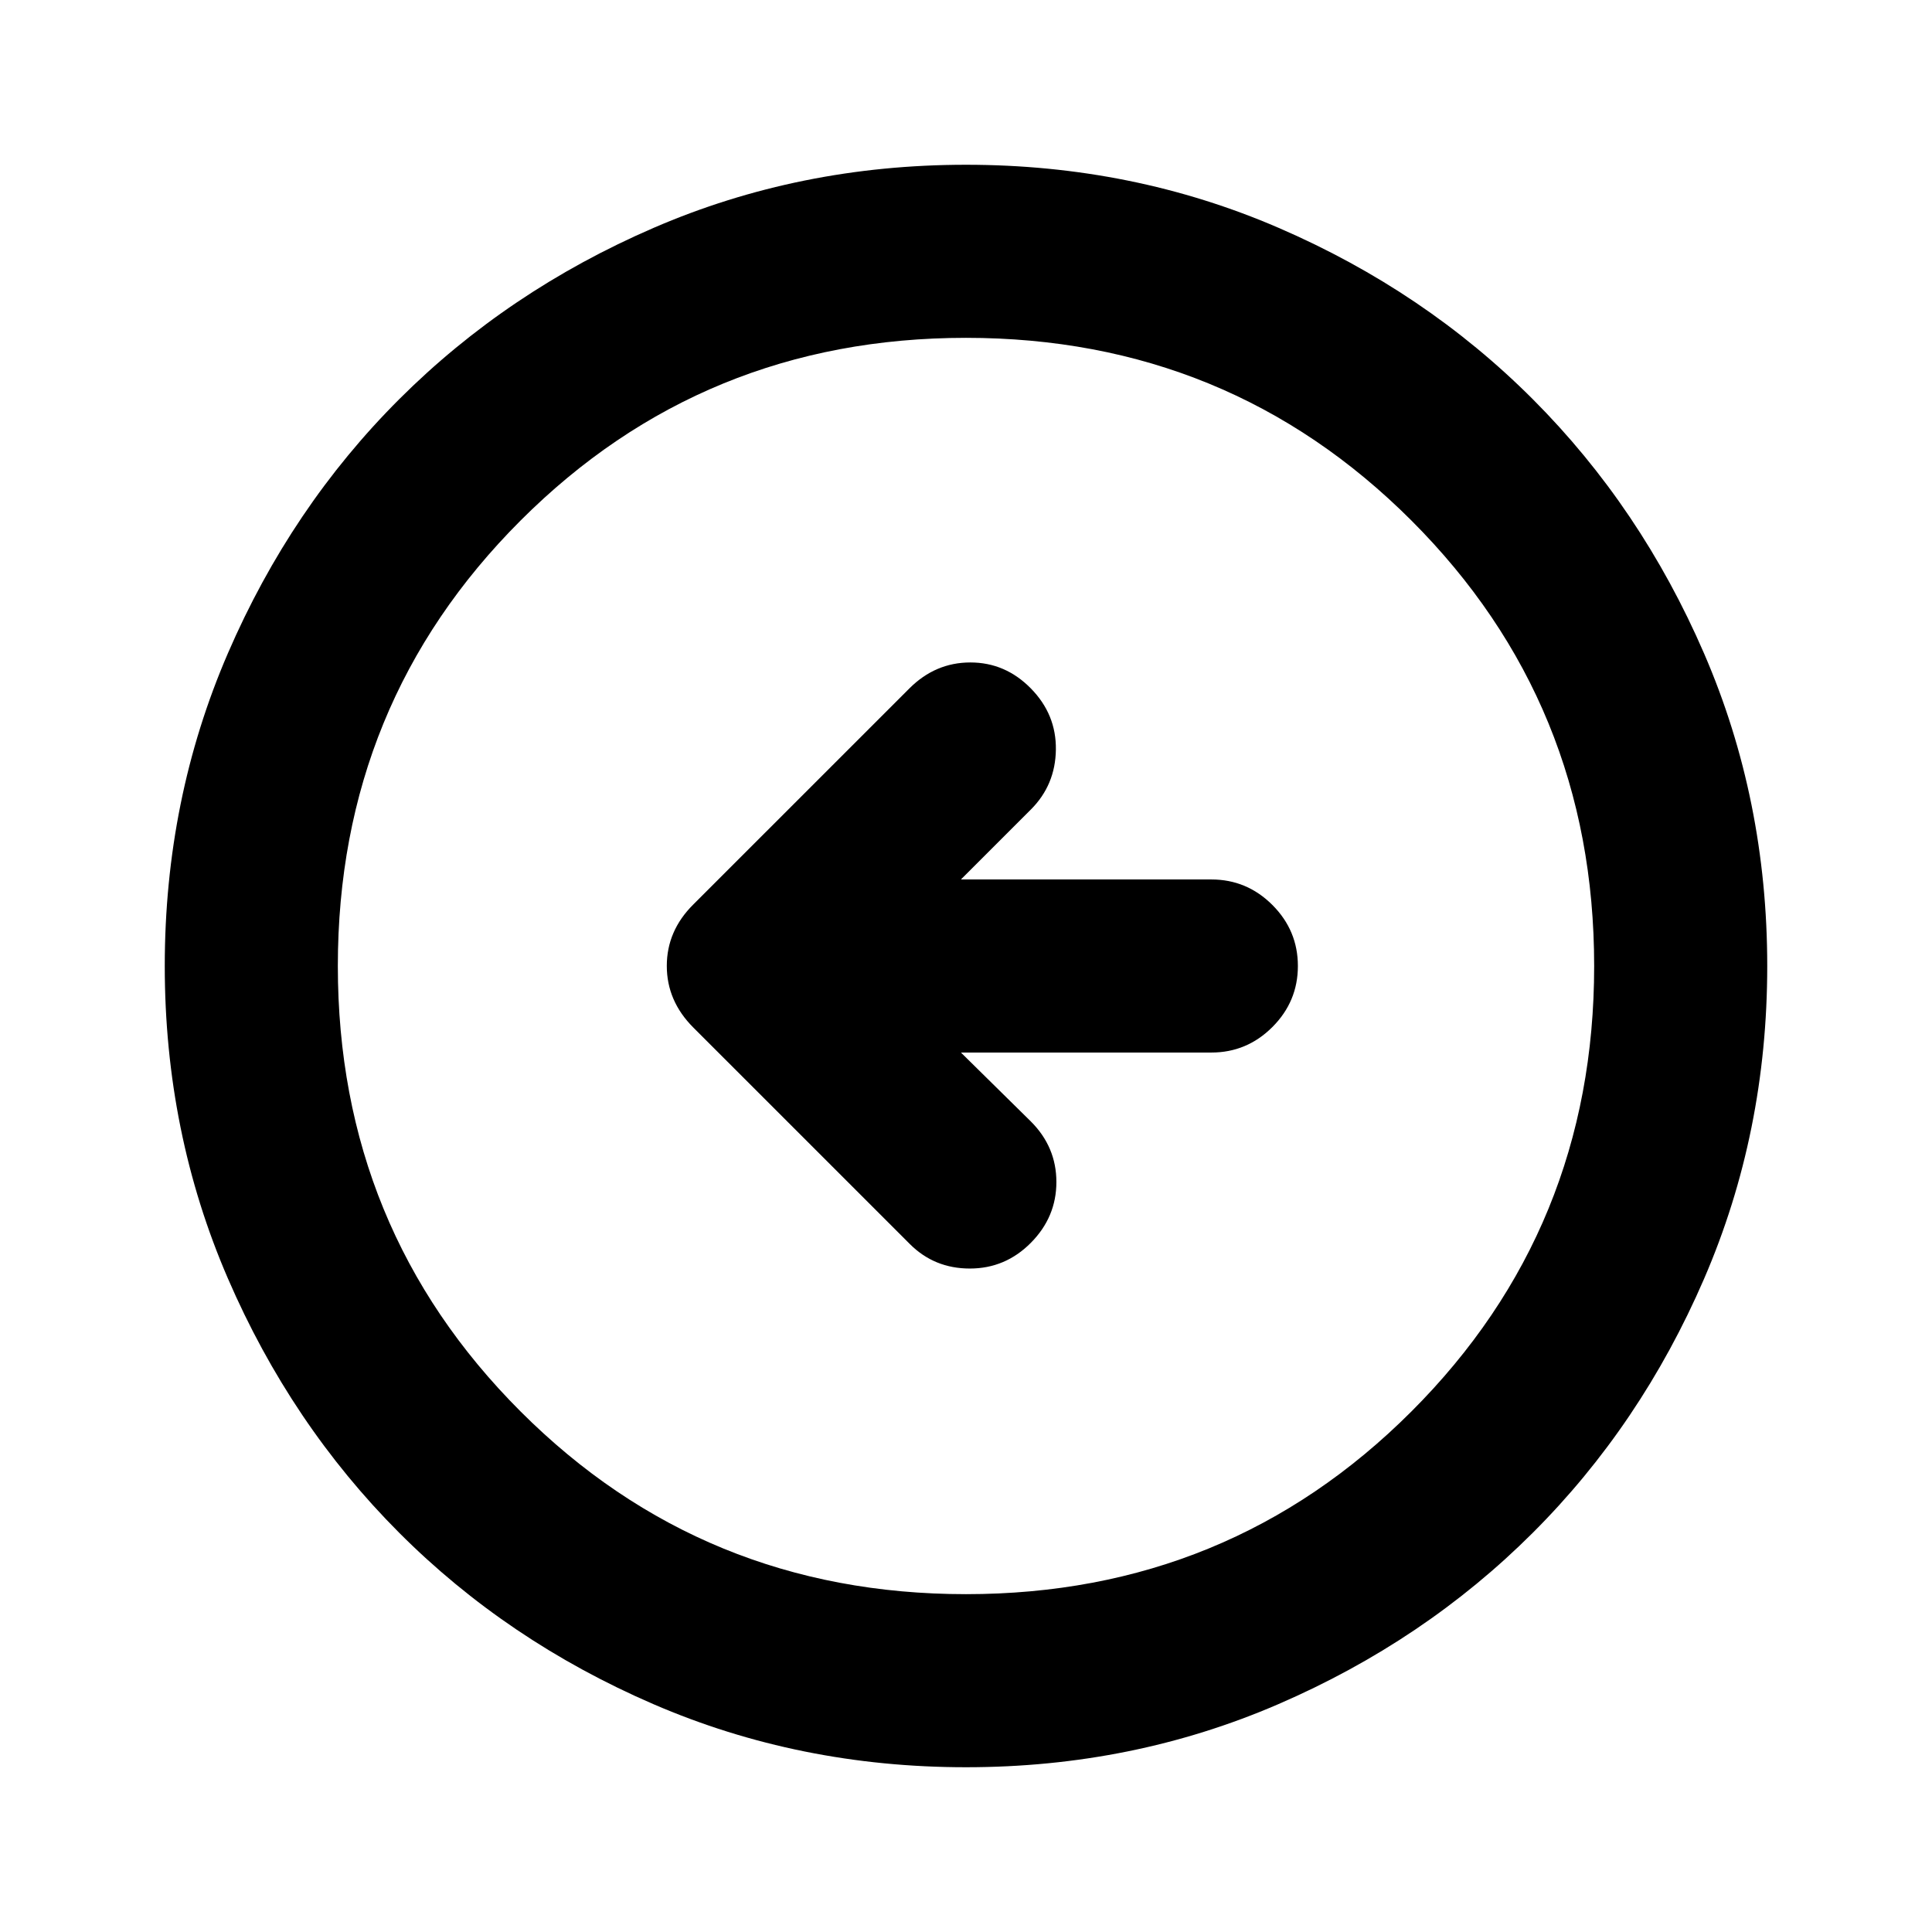 <svg xmlns="http://www.w3.org/2000/svg" height="24" viewBox="0 -960 960 960" width="24"><path d="M477.48-437h124.43q17.66 0 30.33-12.67 12.67-12.68 12.67-30.33t-12.67-30.33Q619.57-523 601.91-523H477.48l34.76-34.76q12.17-12.17 12.42-29.71.25-17.53-12.42-30.44-12.67-12.92-30.08-12.92-17.4 0-30.31 12.92L344.5-510.57q-13.17 13.08-13.17 30.52 0 17.44 13.17 30.62l107.59 107.58q12.17 12.18 29.82 12.18 17.66 0 30.33-12.8 12.67-12.79 12.67-30.19 0-17.41-12.67-30.08L477.48-437ZM480-81.87q-82.82 0-155.41-31.38T198.3-198.43q-53.69-53.79-85.06-126.31Q81.87-397.26 81.87-480q0-82.82 31.38-155.41t85.18-126.29q53.79-53.69 126.31-85.06 72.52-31.37 155.26-31.37 82.82 0 155.41 31.38t126.29 85.18q53.69 53.79 85.06 126.31 31.37 72.52 31.37 155.26 0 82.82-31.38 155.41T761.57-198.3q-53.79 53.69-126.31 85.06Q562.74-81.87 480-81.87Zm0-86q130.54 0 221.34-90.79 90.79-90.8 90.79-221.34 0-130.54-90.79-221.34-90.8-90.79-221.34-90.79-130.54 0-221.34 90.79-90.79 90.8-90.79 221.34 0 130.54 90.79 221.34 90.8 90.79 221.34 90.79ZM480-480Z"/></svg>
